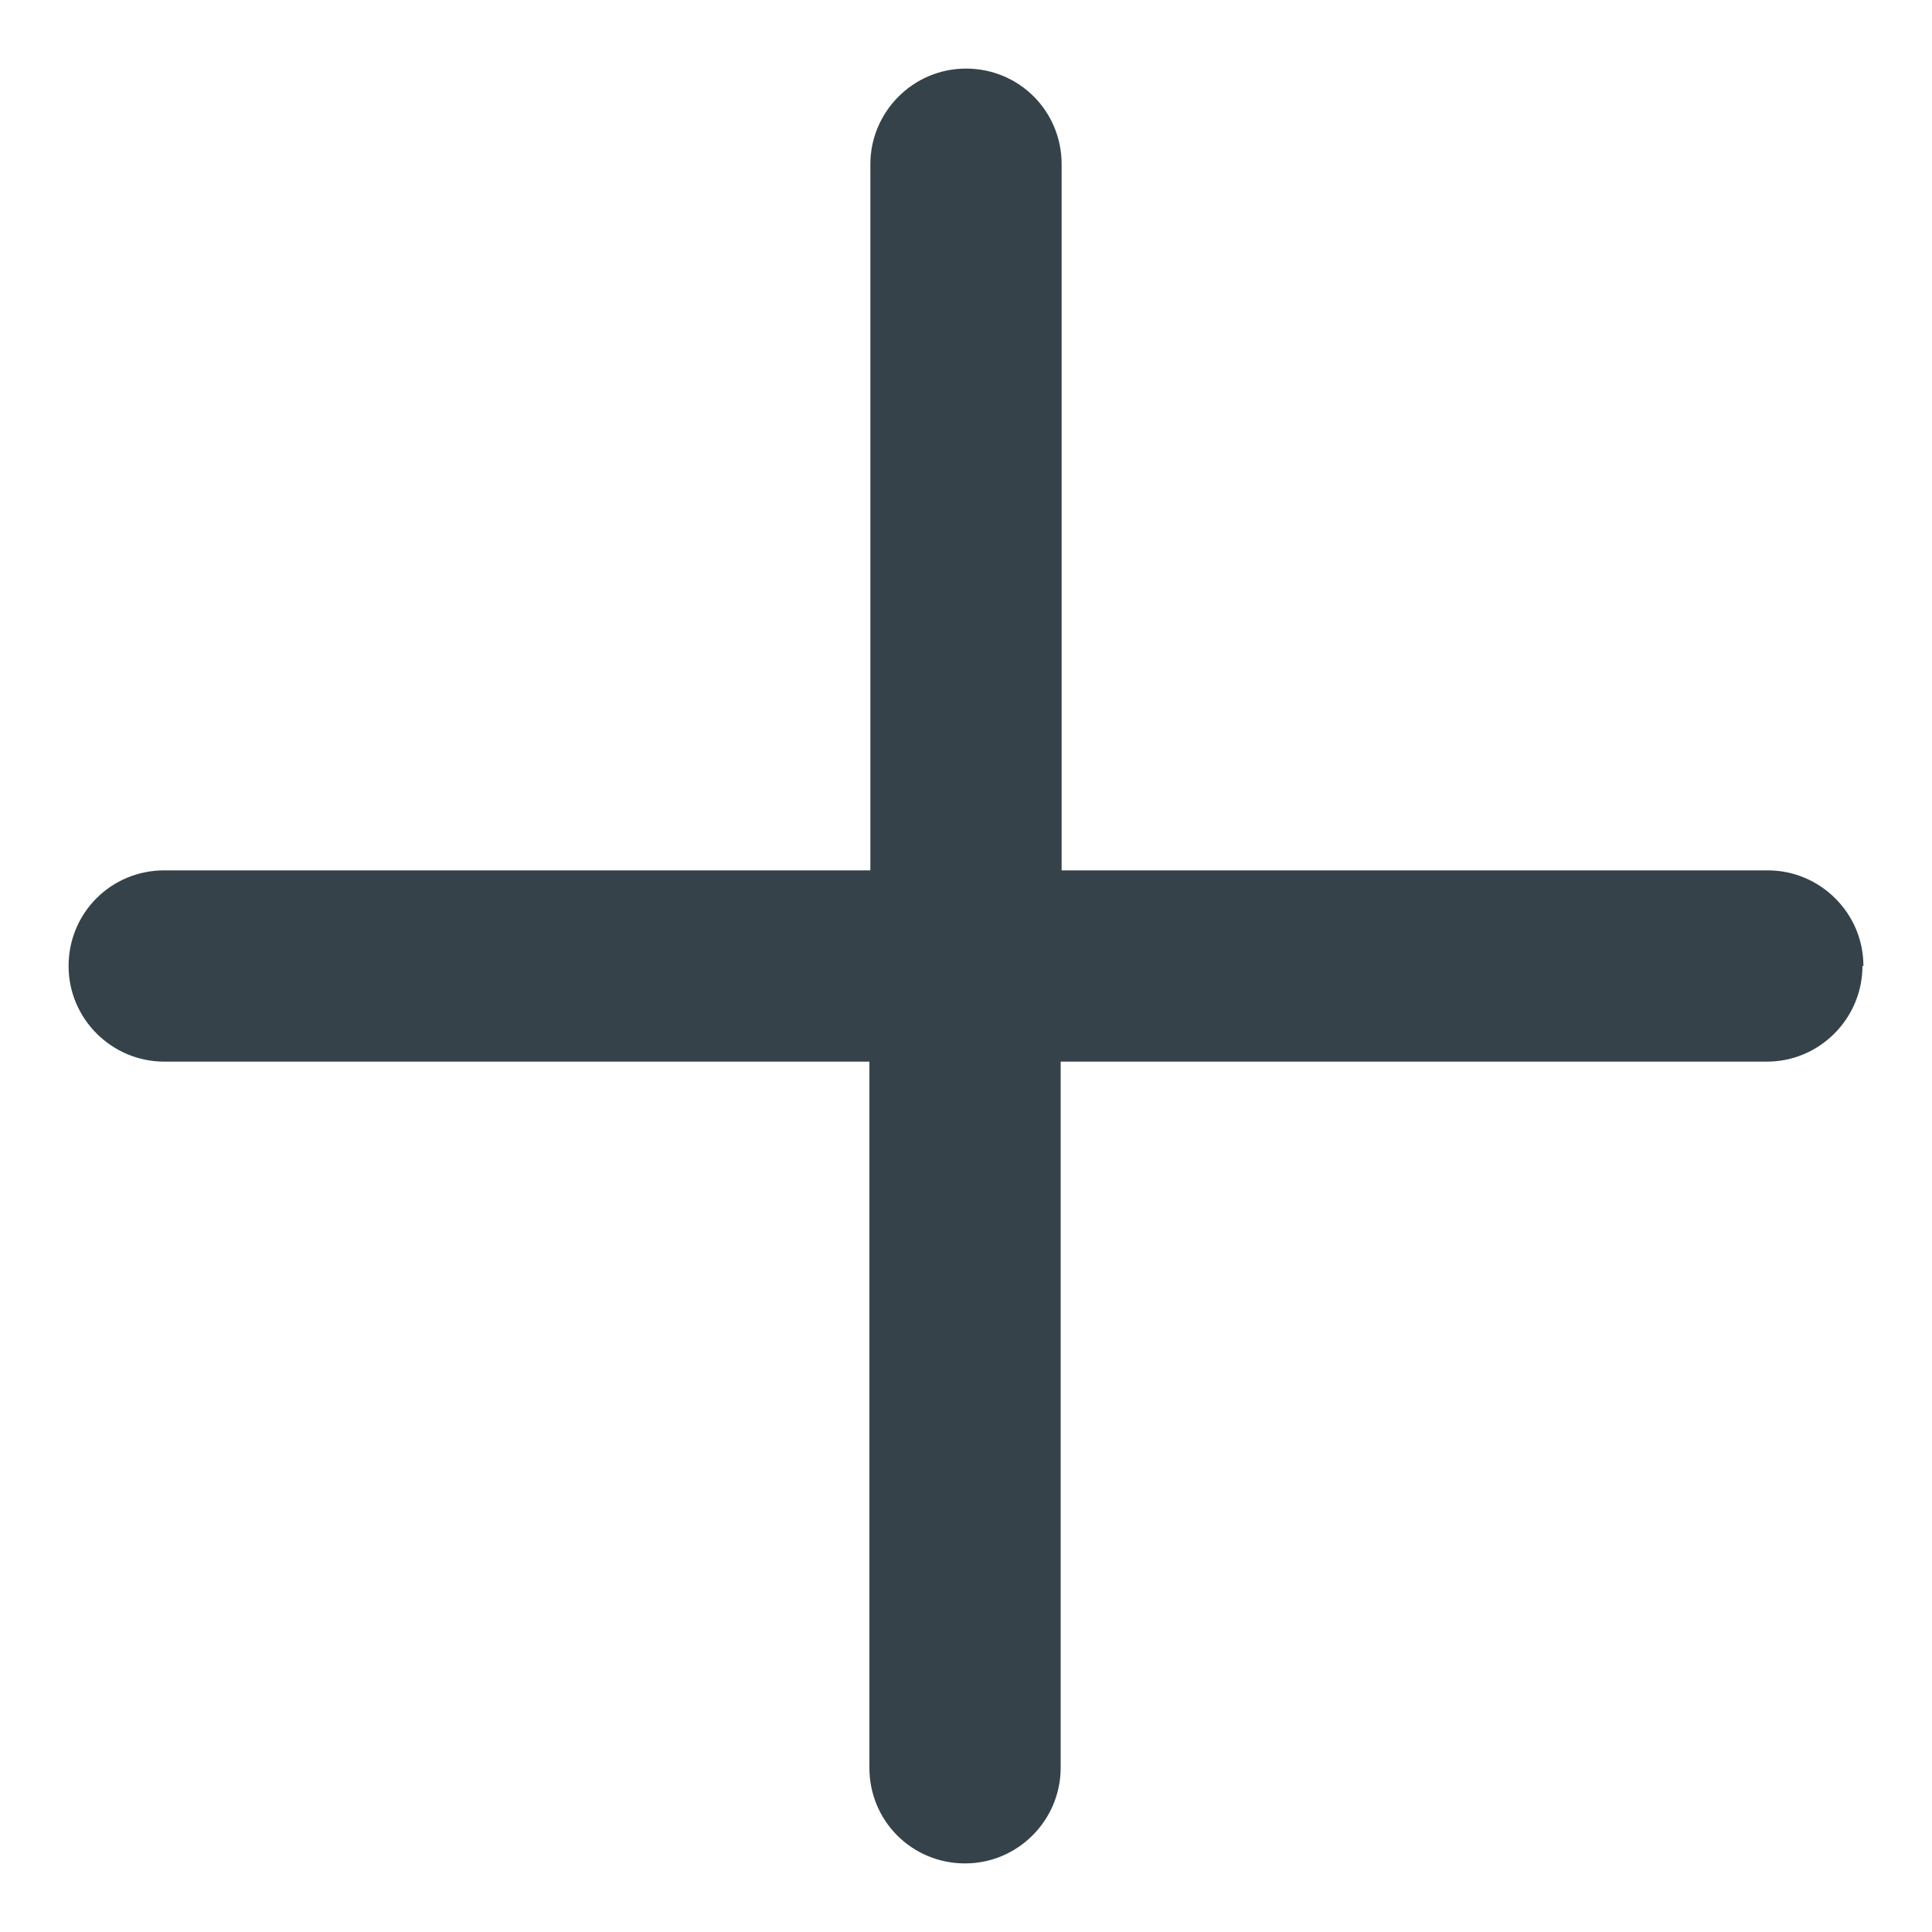 <svg width="20" height="20" viewBox="0 0 20 20" fill="none" xmlns="http://www.w3.org/2000/svg">
<path d="M19.28 10C19.28 10.54 18.84 10.99 18.29 10.99H10.98V18.3C10.98 18.84 10.54 19.29 9.99 19.29C9.44 19.29 9 18.85 9 18.3V10.99H1.7C1.16 10.99 0.71 10.55 0.71 10C0.71 9.45 1.15 9.01 1.7 9.01H9.01V1.7C9.01 1.16 9.45 0.71 10 0.71C10.55 0.71 10.99 1.15 10.99 1.7V9.01H18.3C18.84 9.01 19.29 9.45 19.29 10H19.28Z" fill="#354249"/>
</svg>
